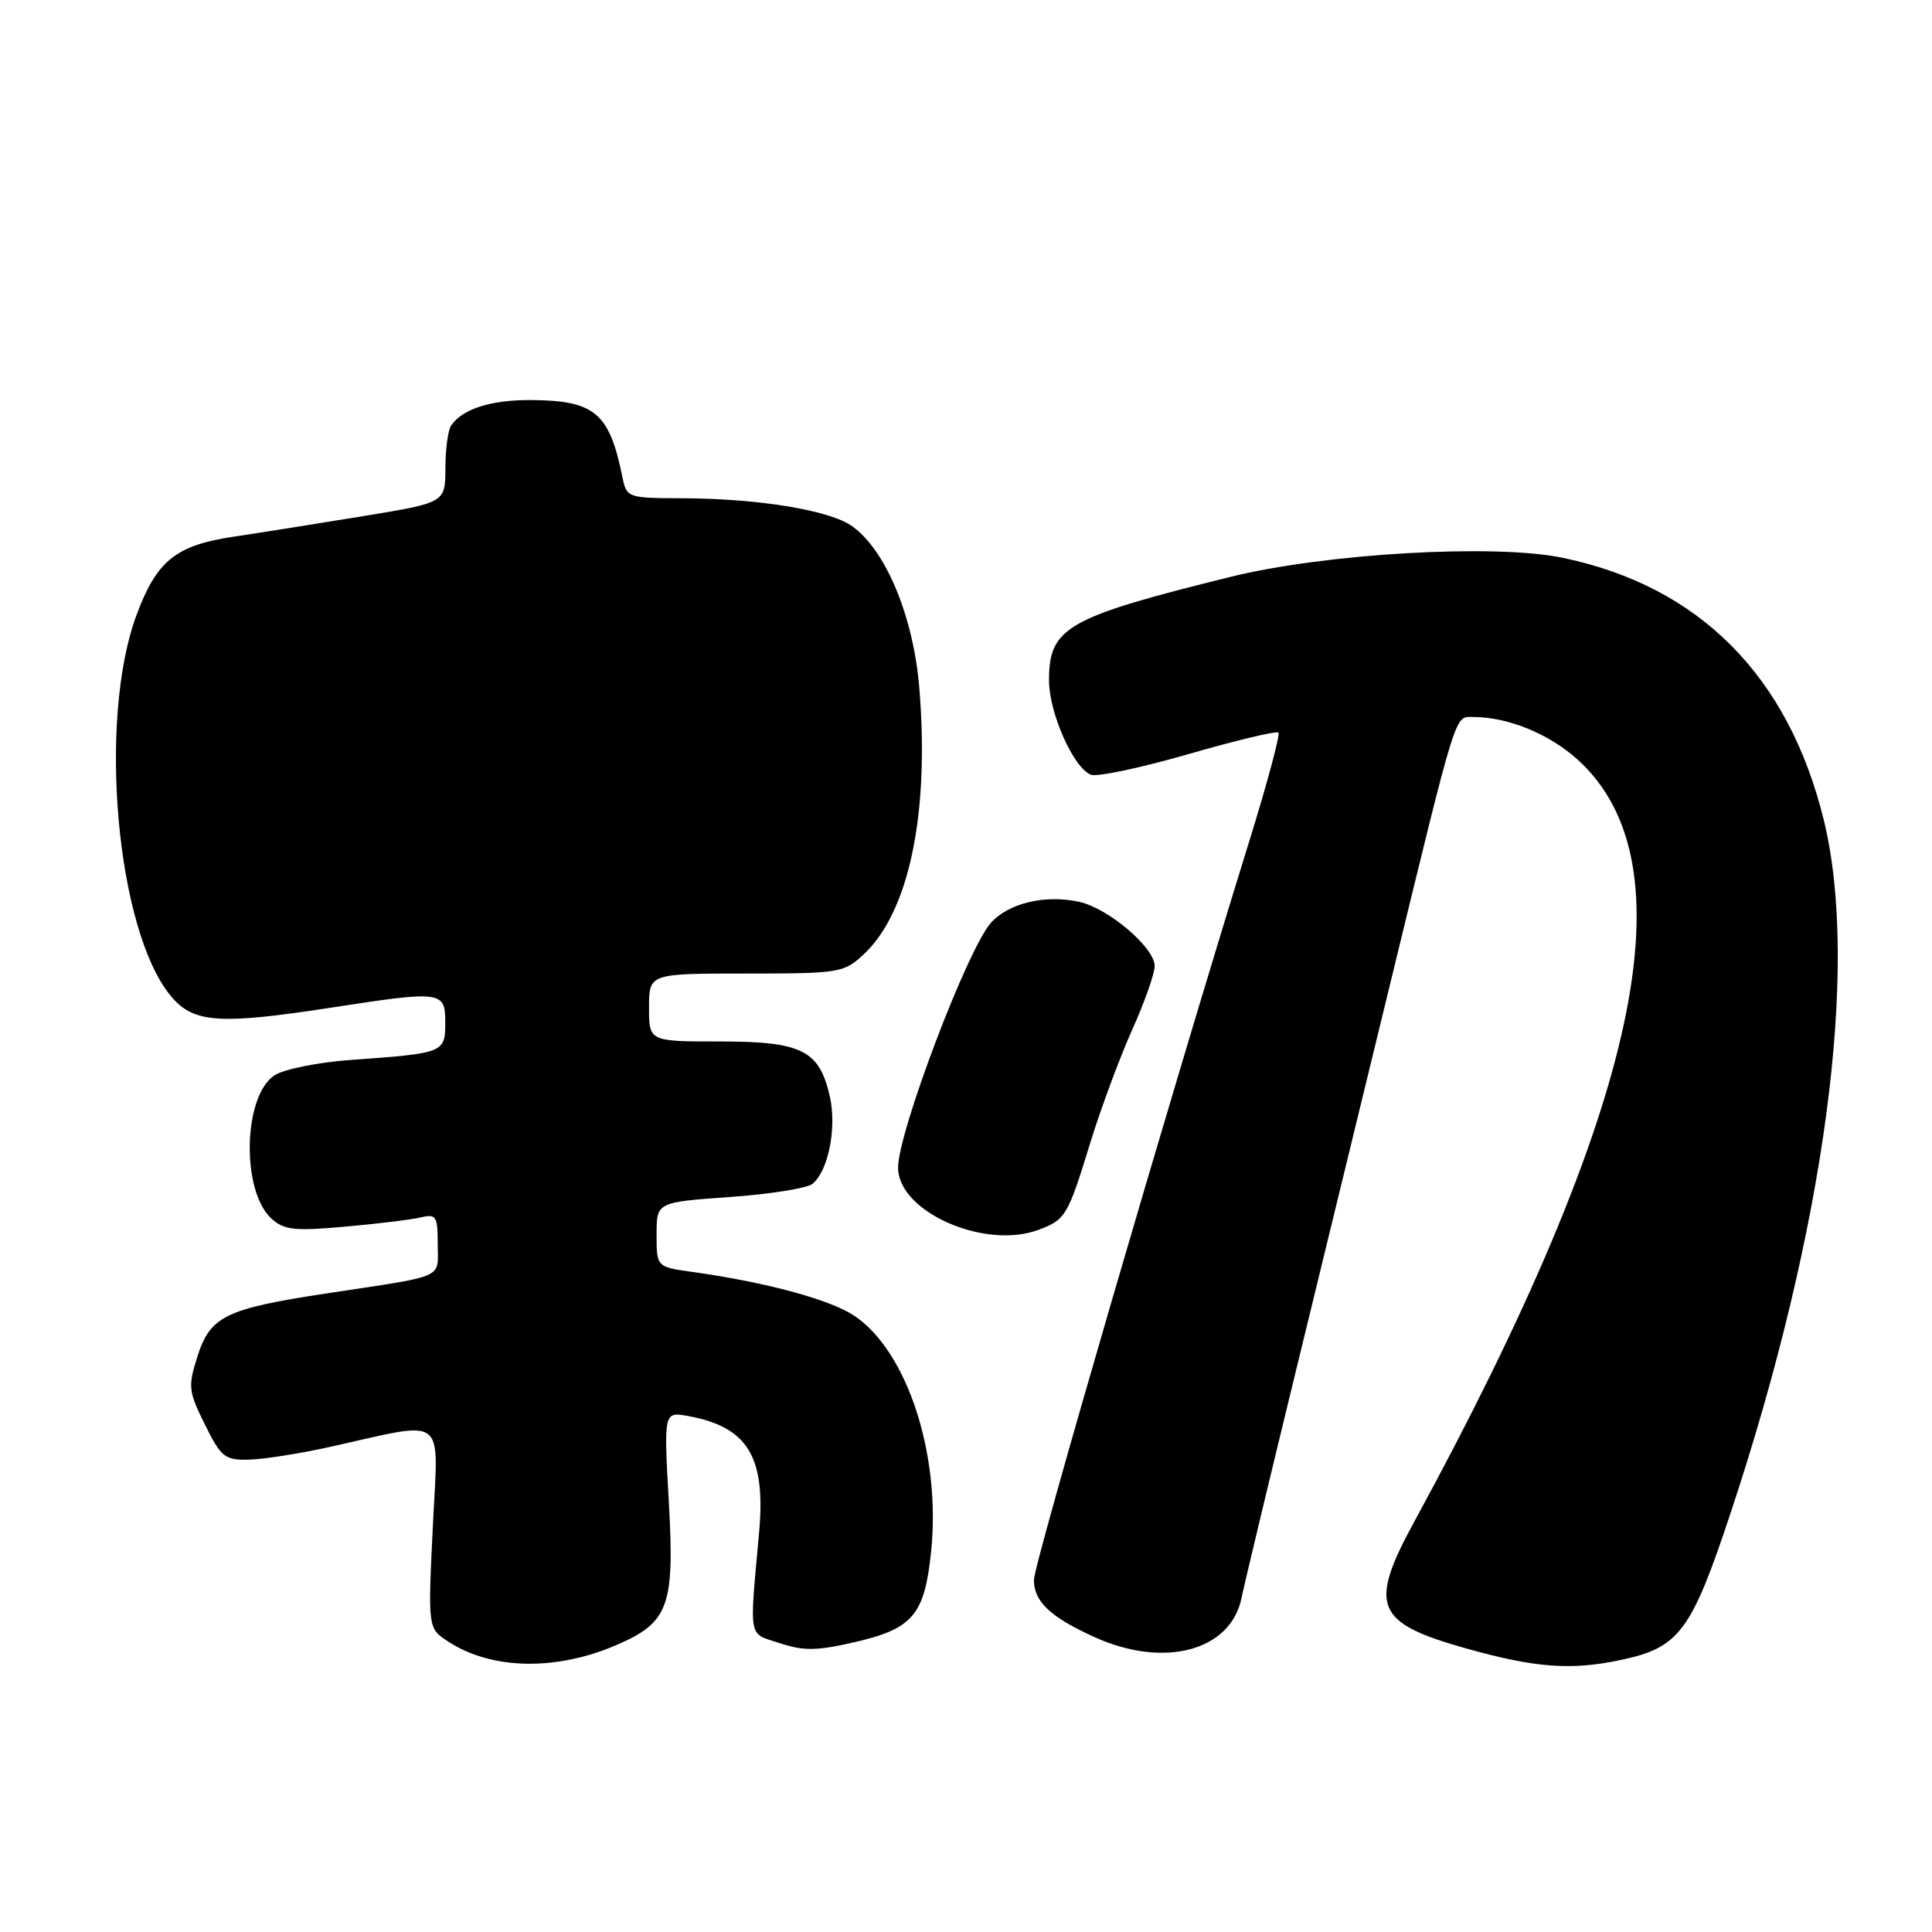<?xml version="1.0" encoding="UTF-8" standalone="no"?>
<!DOCTYPE svg PUBLIC "-//W3C//DTD SVG 1.1//EN" "http://www.w3.org/Graphics/SVG/1.1/DTD/svg11.dtd" >
<svg xmlns="http://www.w3.org/2000/svg" xmlns:xlink="http://www.w3.org/1999/xlink" version="1.1" viewBox="0 0 256 256">
 <g >
 <path fill="currentColor"
d=" M 81.67 217.98 C 88.63 214.98 89.40 212.85 88.62 198.97 C 87.95 187.04 87.95 187.04 91.22 187.64 C 99.08 189.09 101.48 193.02 100.59 203.00 C 99.29 217.49 99.07 216.33 103.33 217.73 C 106.49 218.78 108.25 218.75 113.31 217.58 C 120.97 215.81 122.52 213.96 123.38 205.56 C 124.69 192.77 120.23 179.07 113.21 174.35 C 110.01 172.20 101.45 169.89 91.75 168.54 C 87.00 167.88 87.00 167.88 87.00 163.59 C 87.00 159.30 87.00 159.30 96.69 158.61 C 102.02 158.24 106.96 157.45 107.67 156.86 C 109.77 155.12 110.89 149.44 109.96 145.30 C 108.57 139.16 106.26 138.00 95.39 138.00 C 86.00 138.00 86.00 138.00 86.00 133.50 C 86.00 129.00 86.00 129.00 98.85 129.00 C 111.19 129.00 111.82 128.90 114.41 126.49 C 120.46 120.88 123.19 107.82 121.81 91.11 C 121.02 81.69 117.41 72.97 112.95 69.75 C 109.97 67.60 100.54 66.05 90.27 66.02 C 83.19 66.00 83.03 65.94 82.48 63.25 C 80.74 54.65 78.81 53.04 70.18 53.01 C 64.97 53.00 61.22 54.22 59.77 56.40 C 59.36 57.00 59.02 59.55 59.02 62.05 C 59.00 66.60 59.00 66.60 48.25 68.37 C 42.34 69.34 34.59 70.57 31.04 71.10 C 23.33 72.24 20.79 74.26 18.12 81.41 C 12.91 95.34 15.44 123.43 22.68 132.03 C 25.65 135.57 29.07 135.80 44.00 133.50 C 58.52 131.26 59.00 131.32 59.00 135.48 C 59.00 139.50 58.85 139.56 46.57 140.44 C 42.19 140.75 37.63 141.67 36.38 142.48 C 32.20 145.22 31.94 157.82 35.98 161.48 C 37.64 162.99 39.05 163.14 45.71 162.54 C 50.00 162.16 54.51 161.61 55.75 161.31 C 57.80 160.83 58.00 161.14 58.00 164.87 C 58.00 169.53 59.32 168.95 43.16 171.40 C 29.85 173.43 27.85 174.41 26.15 179.77 C 24.90 183.72 24.97 184.37 27.15 188.76 C 29.30 193.10 29.79 193.49 33.00 193.41 C 34.92 193.36 39.65 192.62 43.50 191.77 C 59.52 188.23 58.07 187.13 57.35 202.33 C 56.70 215.76 56.70 215.76 59.38 217.51 C 65.10 221.26 73.65 221.44 81.67 217.98 Z  M 214.88 219.93 C 222.53 218.29 224.12 216.14 229.33 200.43 C 241.81 162.80 246.45 128.25 241.67 108.69 C 236.99 89.56 225.16 77.67 207.06 73.91 C 198.07 72.03 175.57 73.33 163.00 76.45 C 141.30 81.82 139.00 83.14 139.00 90.15 C 139.00 94.47 142.25 101.77 144.56 102.66 C 145.36 102.97 151.18 101.74 157.49 99.92 C 163.79 98.10 169.15 96.82 169.40 97.07 C 169.65 97.32 167.91 103.82 165.52 111.51 C 155.11 145.07 137.00 207.21 137.00 209.35 C 137.00 212.22 139.17 214.27 145.02 216.92 C 154.24 221.11 163.07 218.76 164.51 211.74 C 164.87 209.96 168.08 196.57 171.63 182.00 C 175.18 167.43 180.83 144.25 184.17 130.50 C 193.24 93.27 192.70 95.00 195.28 95.01 C 199.84 95.02 205.26 97.24 209.03 100.64 C 224.28 114.43 217.37 146.64 187.36 201.70 C 181.32 212.78 182.23 215.03 194.11 218.38 C 203.43 221.01 208.18 221.37 214.88 219.93 Z  M 137.66 162.94 C 141.22 161.59 141.48 161.15 144.50 151.32 C 145.89 146.82 148.37 140.14 150.01 136.47 C 151.66 132.81 153.00 129.00 153.00 128.01 C 153.00 125.56 146.87 120.35 143.00 119.50 C 138.51 118.51 133.65 119.66 131.31 122.27 C 128.21 125.71 119.00 150.00 119.00 154.72 C 119.00 160.58 130.52 165.65 137.66 162.94 Z "/>
</g>
</svg>